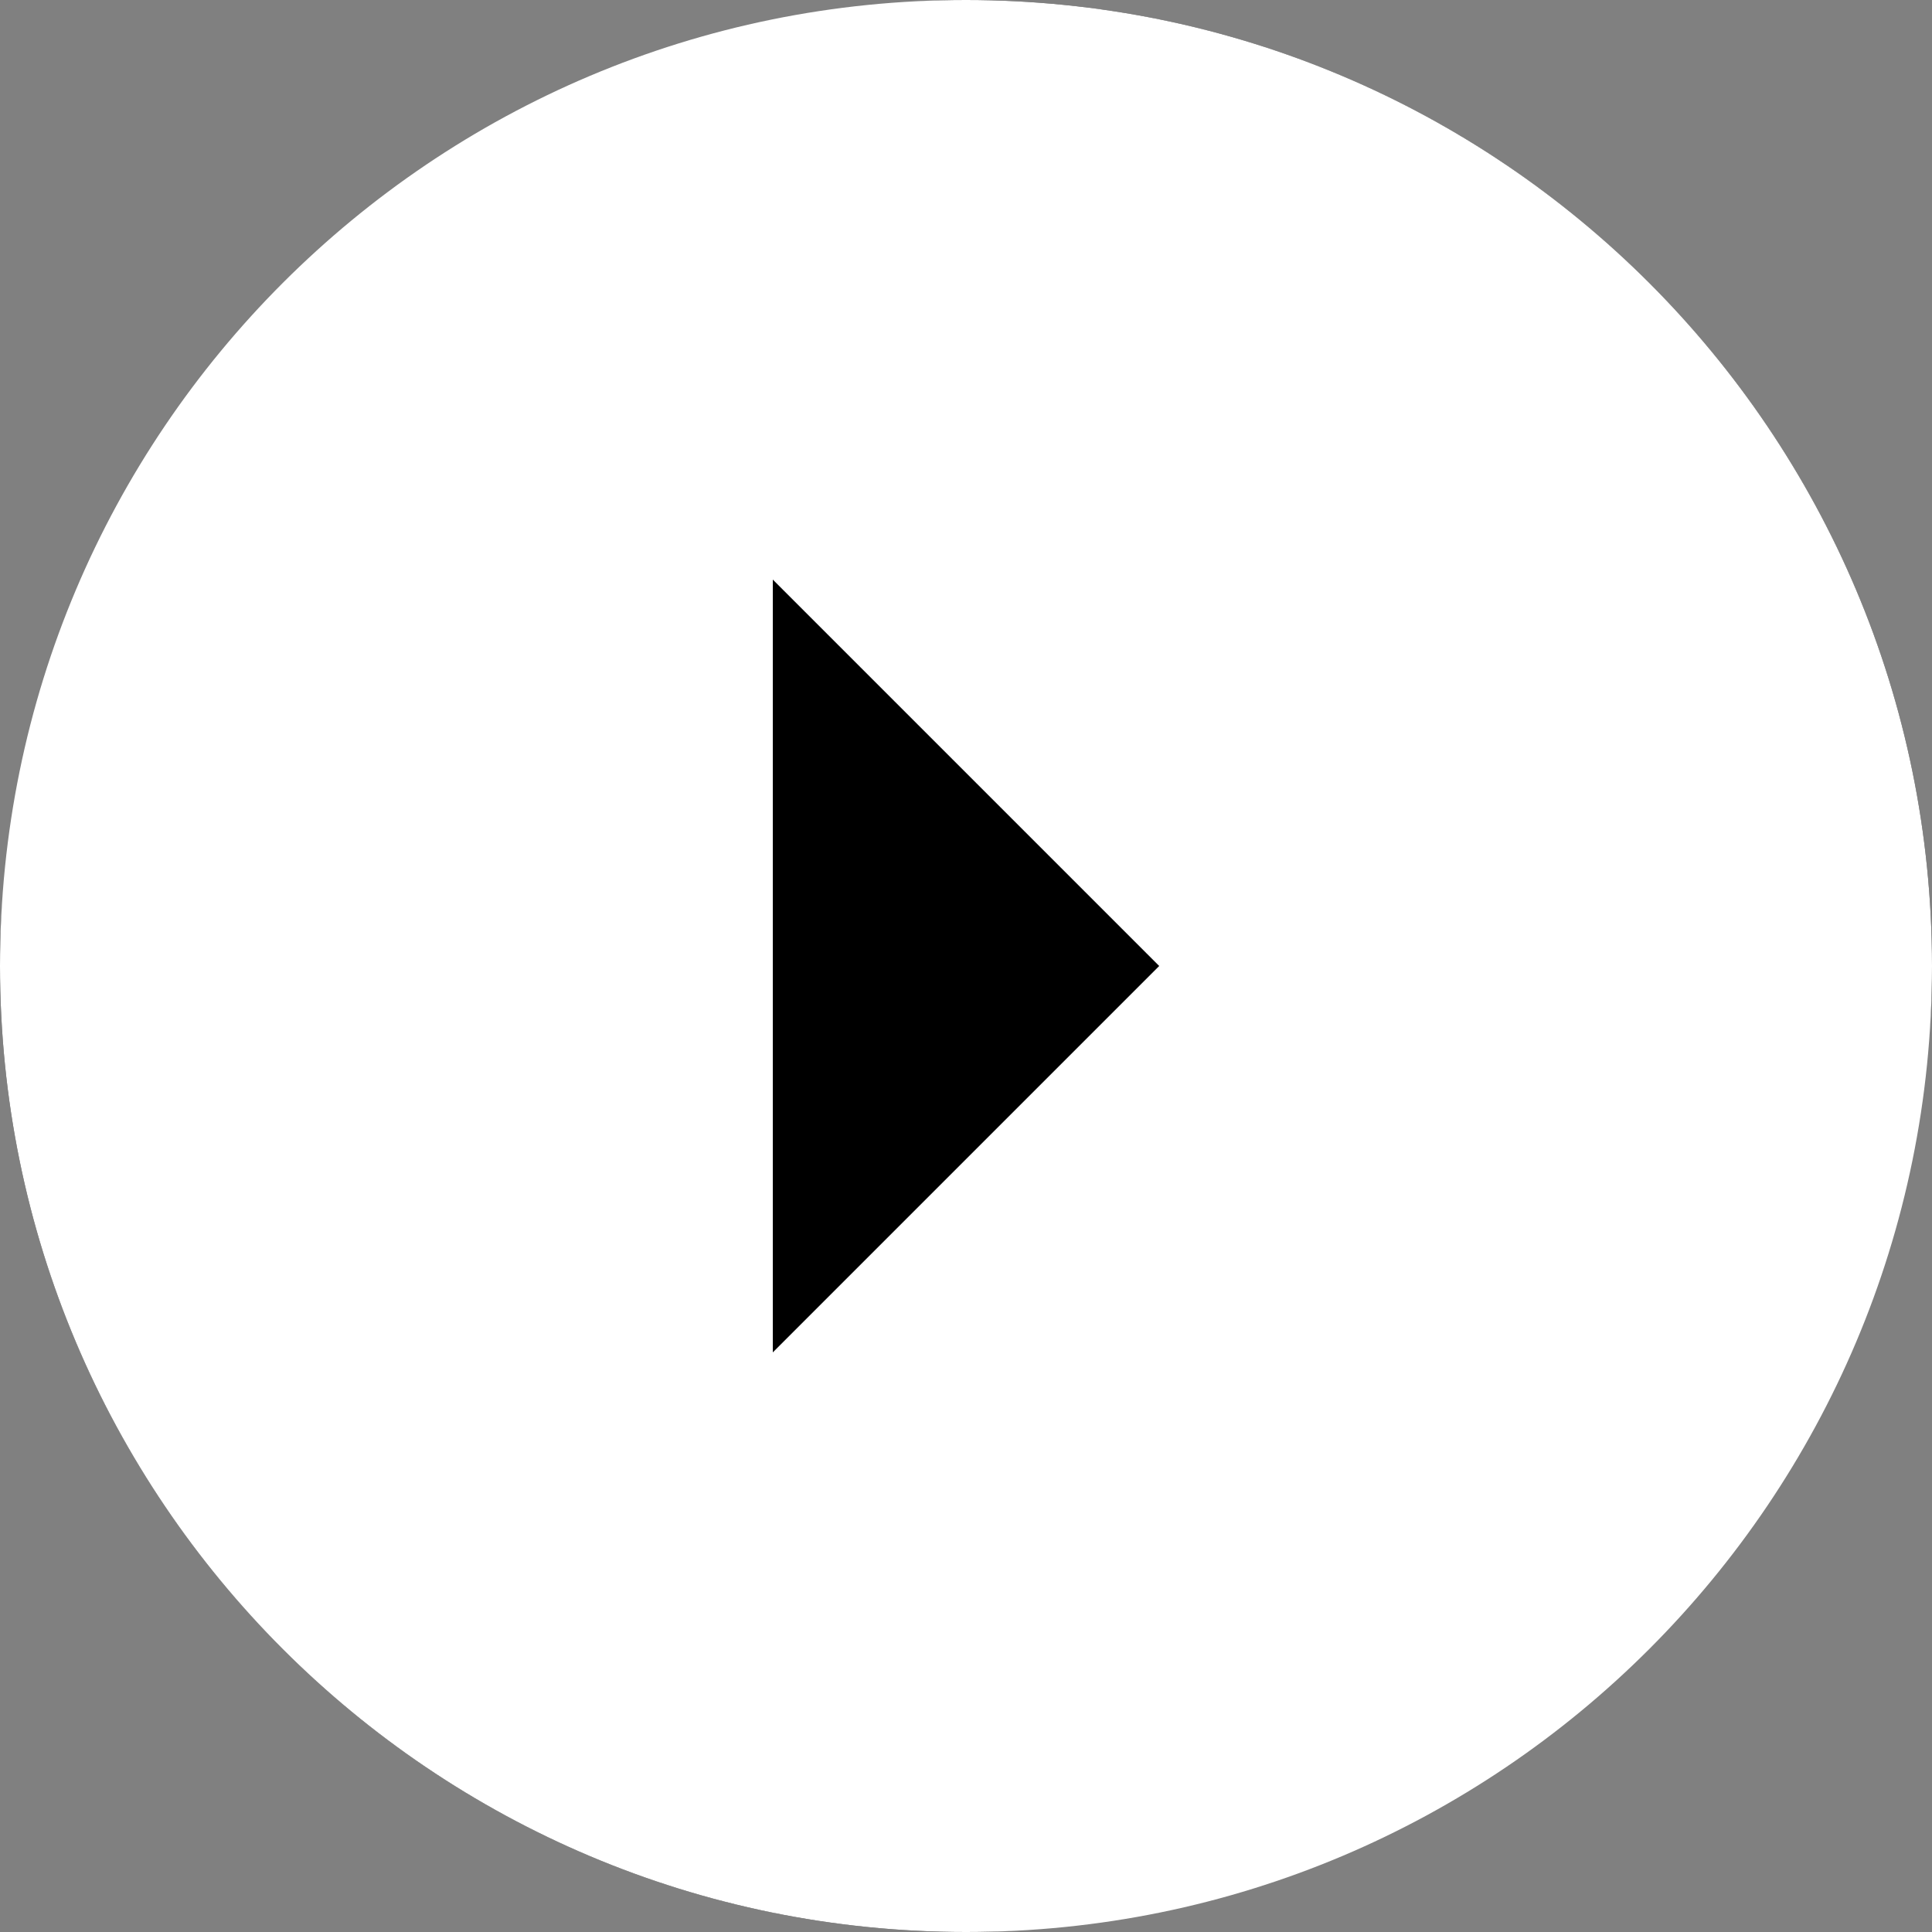 <svg xmlns="http://www.w3.org/2000/svg" width="40" height="40" viewBox="0 0 40 40" fill="none">
    <rect x="0" y="0" width="40" height="40" fill="#808080" stroke="none"/>
    <rect y="40" width="40" height="40" rx="20" transform="rotate(-90 0 40)" fill="black" />
    <path
        d="M0 20C0 31.05 8.95 40 20 40C31.05 40 40 31.05 40 20C40 8.95 31.05 0 20 0C8.95 0 0 8.95 0 20ZM24 20L16 28V12L24 20Z"
        fill="white" />
</svg>